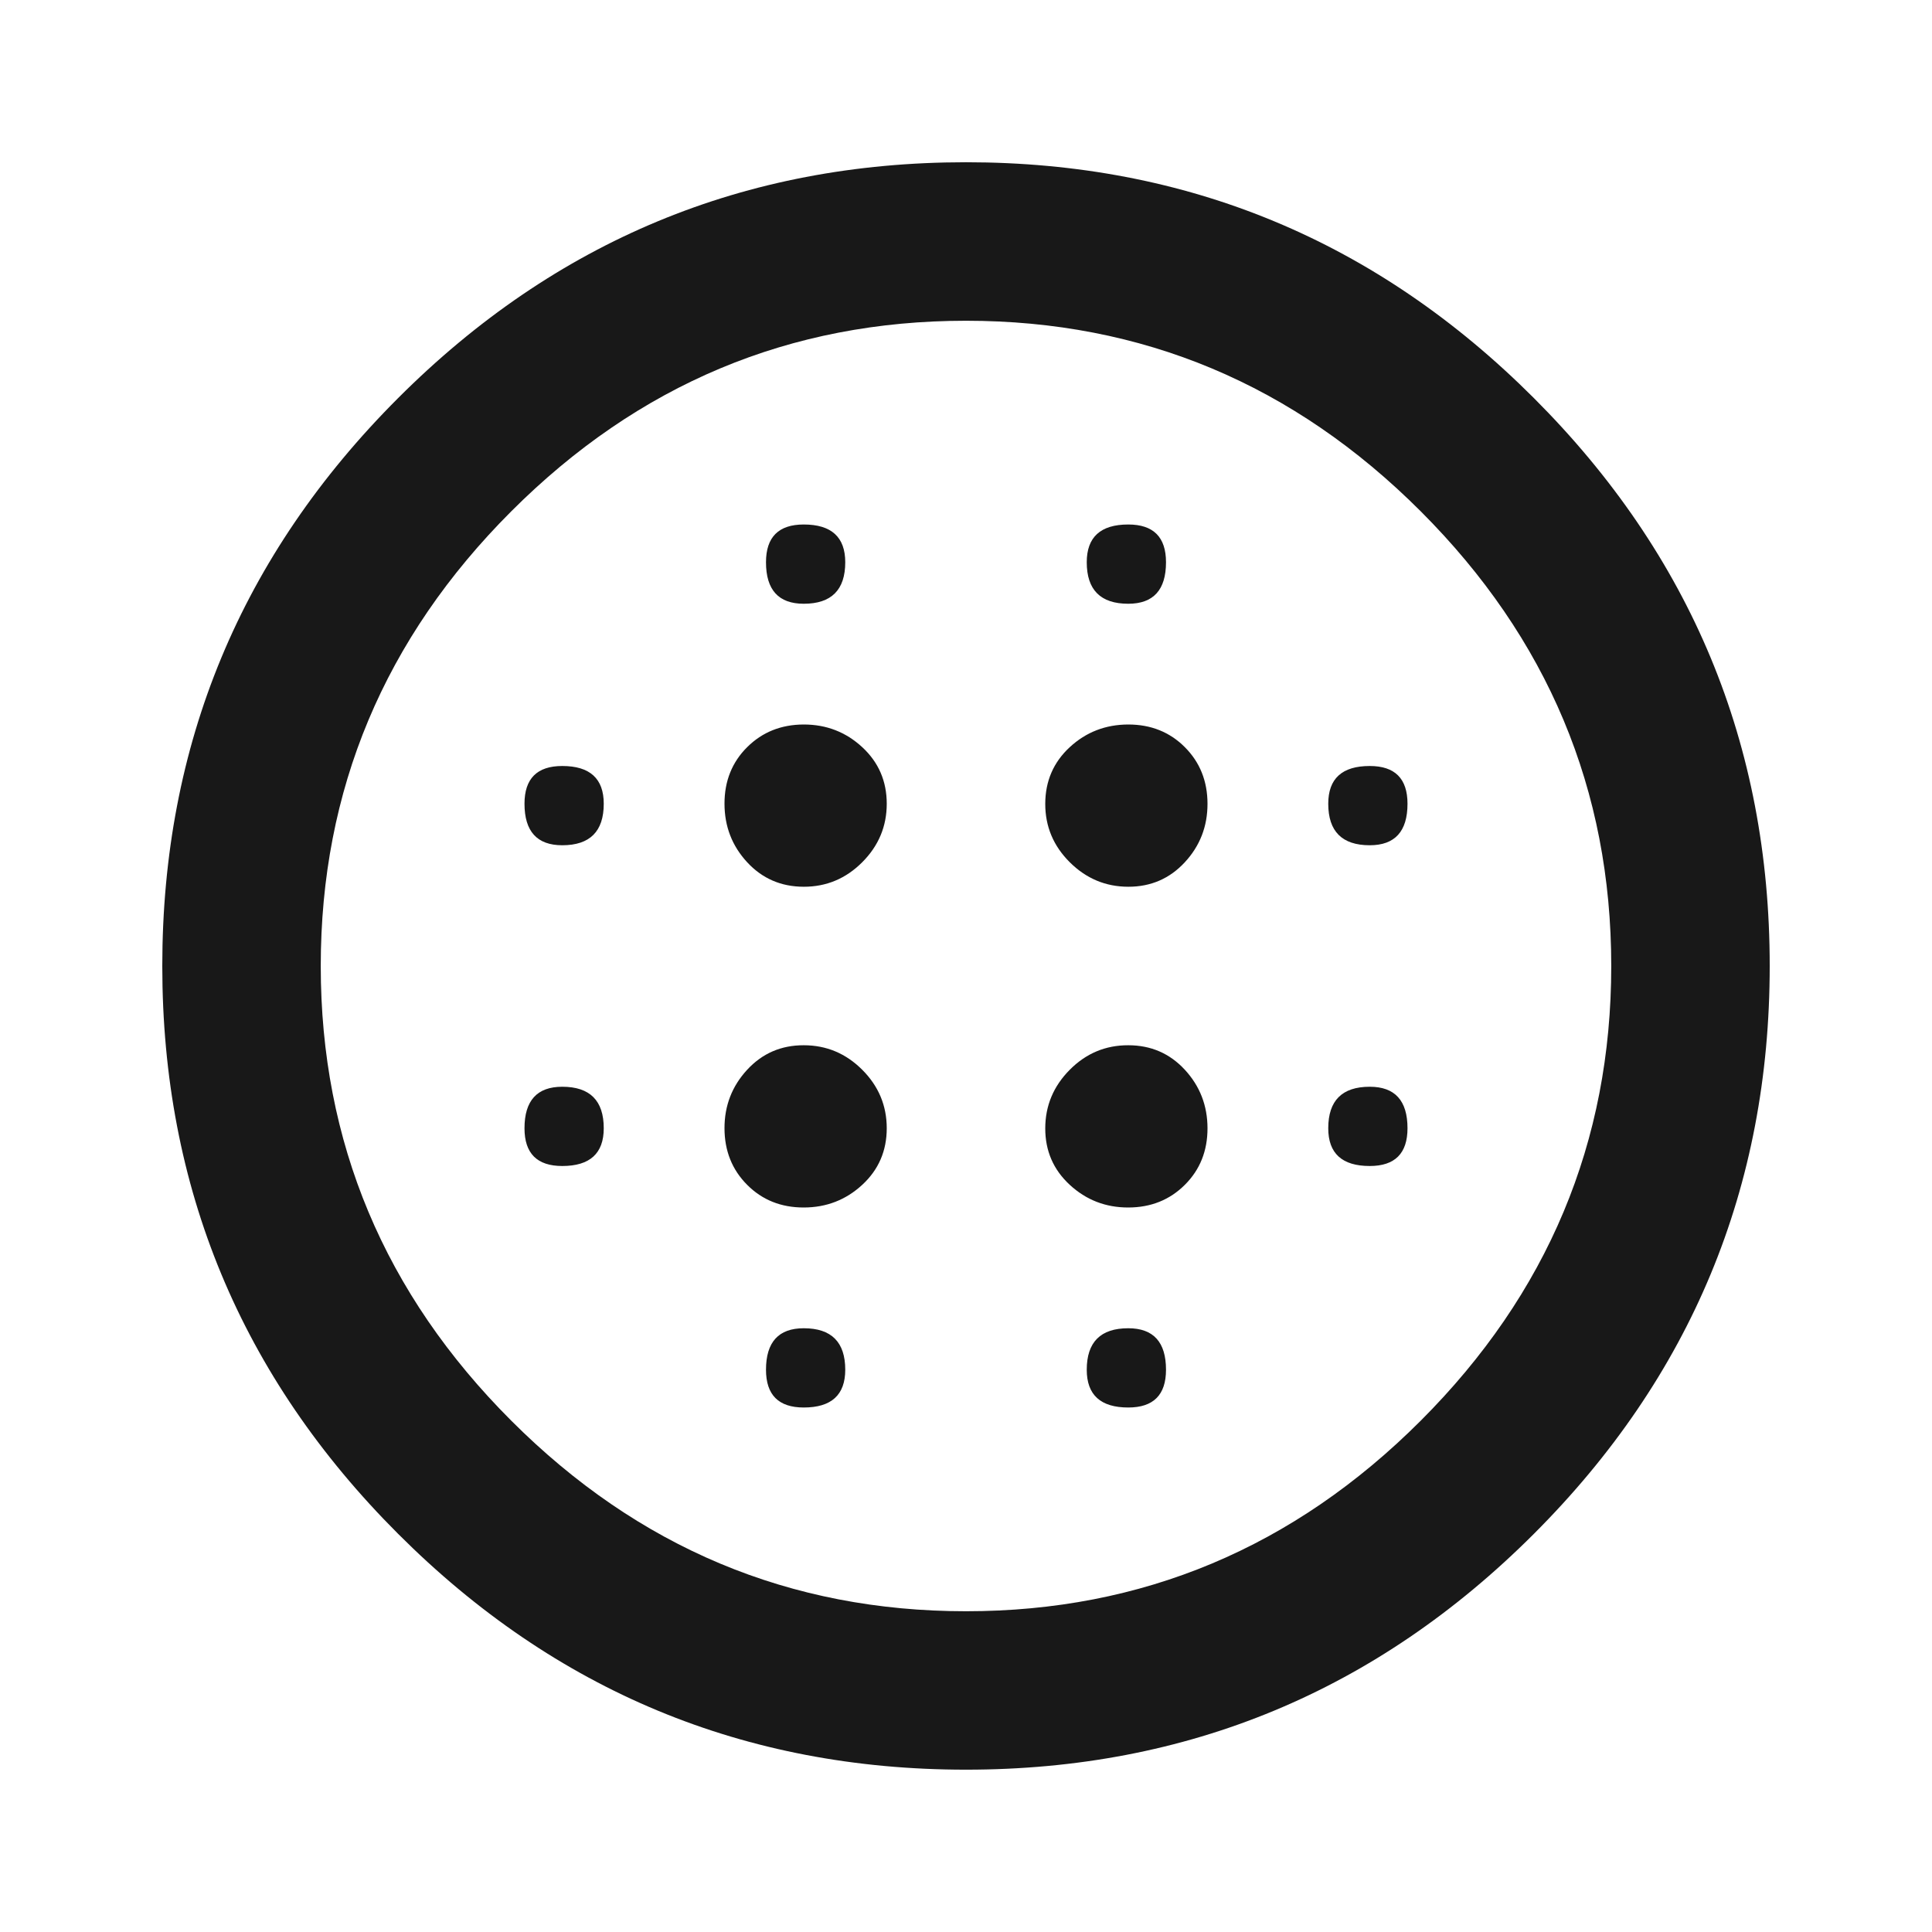 <?xml version="1.0" encoding="utf-8"?>
<!-- Generated by IcoMoon.io -->
<!DOCTYPE svg PUBLIC "-//W3C//DTD SVG 1.1//EN" "http://www.w3.org/Graphics/SVG/1.1/DTD/svg11.dtd">
<svg version="1.1" xmlns="http://www.w3.org/2000/svg" xmlns:xlink="http://www.w3.org/1999/xlink" width="48" height="48" viewBox="0 0 48 48">
<path fill="#181818" d="M28.031 25.969q0.844 0 1.406 0.609t0.563 1.453-0.563 1.406-1.406 0.563-1.453-0.563-0.609-1.406 0.609-1.453 1.453-0.609zM28.031 33q0.938 0 0.938 1.031 0 0.938-0.938 0.938-1.031 0-1.031-0.938 0-1.031 1.031-1.031zM24 40.031q6.563 0 11.297-4.734t4.734-11.297-4.734-11.297-11.297-4.734-11.297 4.734-4.734 11.297 4.734 11.297 11.297 4.734zM24 4.031q8.25 0 14.109 5.859t5.859 14.109-5.859 14.109-14.109 5.859-14.109-5.859-5.859-14.109 5.859-14.109 14.109-5.859zM34.031 19.031q0.938 0 0.938 0.938 0 1.031-0.938 1.031-1.031 0-1.031-1.031 0-0.938 1.031-0.938zM34.031 27q0.938 0 0.938 1.031 0 0.938-0.938 0.938-1.031 0-1.031-0.938 0-1.031 1.031-1.031zM28.031 15q-1.031 0-1.031-1.031 0-0.938 1.031-0.938 0.938 0 0.938 0.938 0 1.031-0.938 1.031zM28.031 18q0.844 0 1.406 0.563t0.563 1.406-0.563 1.453-1.406 0.609-1.453-0.609-0.609-1.453 0.609-1.406 1.453-0.563zM19.969 15q-0.938 0-0.938-1.031 0-0.938 0.938-0.938 1.031 0 1.031 0.938 0 1.031-1.031 1.031zM13.969 27q1.031 0 1.031 1.031 0 0.938-1.031 0.938-0.938 0-0.938-0.938 0-1.031 0.938-1.031zM19.969 33q1.031 0 1.031 1.031 0 0.938-1.031 0.938-0.938 0-0.938-0.938 0-1.031 0.938-1.031zM13.969 19.031q1.031 0 1.031 0.938 0 1.031-1.031 1.031-0.938 0-0.938-1.031 0-0.938 0.938-0.938zM19.969 25.969q0.844 0 1.453 0.609t0.609 1.453-0.609 1.406-1.453 0.563-1.406-0.563-0.563-1.406 0.563-1.453 1.406-0.609zM19.969 18q0.844 0 1.453 0.563t0.609 1.406-0.609 1.453-1.453 0.609-1.406-0.609-0.563-1.453 0.563-1.406 1.406-0.563z"></path>
</svg>
